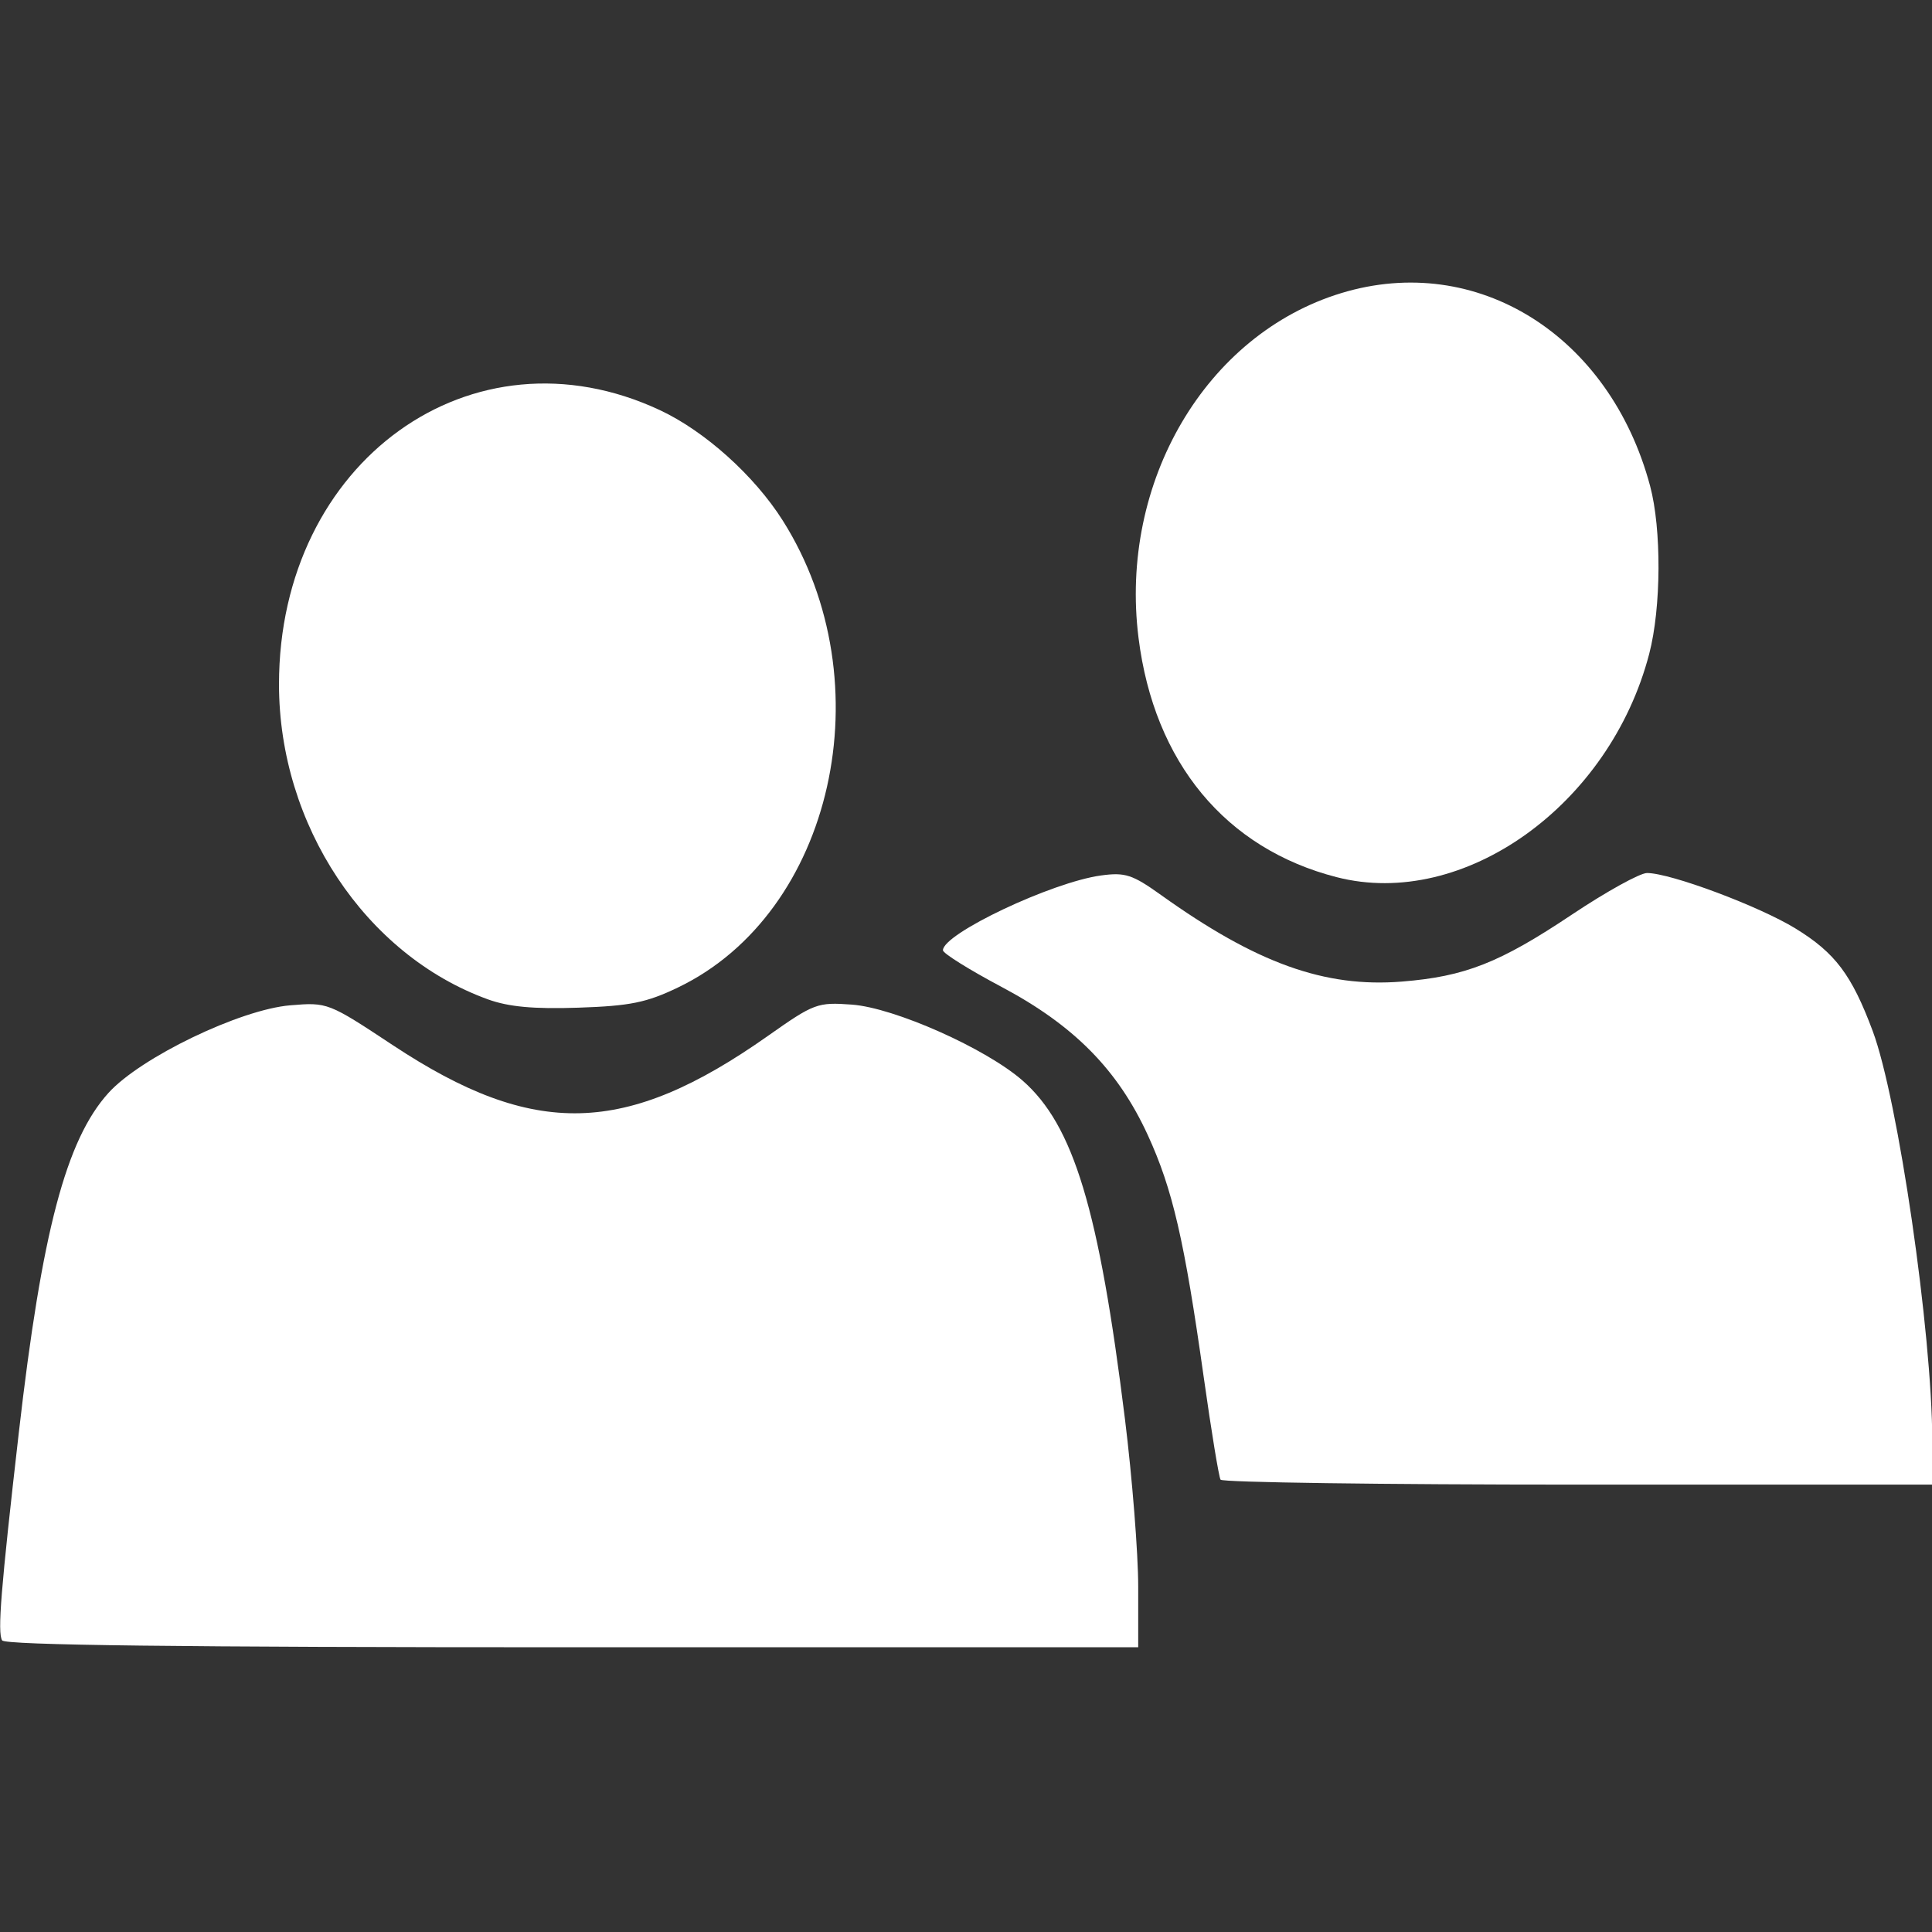 <?xml version="1.0" encoding="UTF-8" standalone="no"?>
<svg
   xmlns:dc="http://purl.org/dc/elements/1.1/"
   xmlns:cc="http://creativecommons.org/ns#"
   xmlns:rdf="http://www.w3.org/1999/02/22-rdf-syntax-ns#"
   xmlns:svg="http://www.w3.org/2000/svg"
   xmlns="http://www.w3.org/2000/svg"
   version="1.1"
   id="svg2"
   viewBox="0 0 512 512"
   height="512"
   width="512">
  <rect x="0" y="0" width="512" height="512" fill="#333333" stroke="none"/>
  <defs
     id="defs4" />
  <g
     transform="translate(0,-540.362)"
     id="layer1">
    <g
       style="fill:#ffffff"
       transform="matrix(2.415,0,0,2.414,-622.506,-1190.467)"
       id="g4183">
      <path
         style="opacity:1;fill:#ffffff;fill-opacity:1;fill-rule:evenodd;stroke:none;stroke-opacity:1"
         d="m 257.999,897.079 c -0.523,-0.846 -0.143,-5.583 1.835,-22.832 2.526,-22.032 5.188,-32.126 9.829,-37.263 3.522,-3.899 14.447,-9.166 19.962,-9.625 4.086,-0.34 4.165,-0.309 11.258,4.383 15.498,10.252 25.52,10 41.169,-1.037 5.048,-3.56 5.417,-3.698 9.188,-3.423 4.674,0.341 14.726,4.816 18.747,8.347 5.597,4.914 8.375,14.11 11.228,37.165 0.799,6.46 1.453,14.736 1.453,18.393 l 0,6.648 -62.101,0 c -42.941,0 -62.245,-0.233 -62.568,-0.757 z"
         id="path3375" />
      <path
         style="opacity:1;fill:#ffffff;fill-opacity:1;fill-rule:evenodd;stroke:none;stroke-opacity:1"
         d="m 311.296,826.702 c -13.45,-4.879 -22.914,-19.16 -22.914,-34.581 0,-24.473 21.198,-39.739 41.796,-30.1 4.941,2.312 10.379,7.203 13.491,12.132 11.219,17.772 5.542,43.061 -11.504,51.25 -3.458,1.661 -5.261,2.027 -10.927,2.217 -4.914,0.165 -7.657,-0.089 -9.944,-0.918 z"
         id="path4177" />
      <path
         style="opacity:1;fill:#ffffff;fill-opacity:1;fill-rule:evenodd;stroke:none;stroke-opacity:1"
         d="m 404.454,813.295 c -12.199,-3.131 -20.033,-12.59 -21.75,-26.261 -2.151,-17.127 7.386,-33.347 22.264,-37.866 14.851,-4.511 29.439,4.607 33.87,21.168 1.269,4.744 1.226,13.37 -0.093,18.433 -4.332,16.632 -20.367,28.1 -34.292,24.525 z"
         id="path4179" />
      <path
         style="opacity:1;fill:#ffffff;fill-opacity:1;fill-rule:evenodd;stroke:none;stroke-opacity:1"
         d="m 391.703,879.436 c -0.185,-0.299 -1.015,-5.361 -1.845,-11.25 -2.12,-15.041 -3.417,-20.654 -6.142,-26.587 -3.295,-7.175 -8.099,-12.041 -16.066,-16.272 -3.526,-1.872 -6.41,-3.676 -6.41,-4.008 0,-1.82 11.946,-7.475 17.351,-8.214 2.643,-0.361 3.437,-0.102 6.578,2.144 10.483,7.499 17.955,10.186 26.429,9.506 6.932,-0.556 10.735,-2.054 18.653,-7.348 3.76,-2.514 7.473,-4.57 8.251,-4.57 2.575,0 12.303,3.637 16.303,6.095 4.348,2.672 6.158,5.078 8.461,11.247 2.788,7.467 6.519,33.139 6.538,44.979 l 0.008,4.821 -38.886,0 c -21.388,0 -39.037,-0.244 -39.222,-0.543 z"
         id="path4181" />
    </g>
  </g>
</svg>
